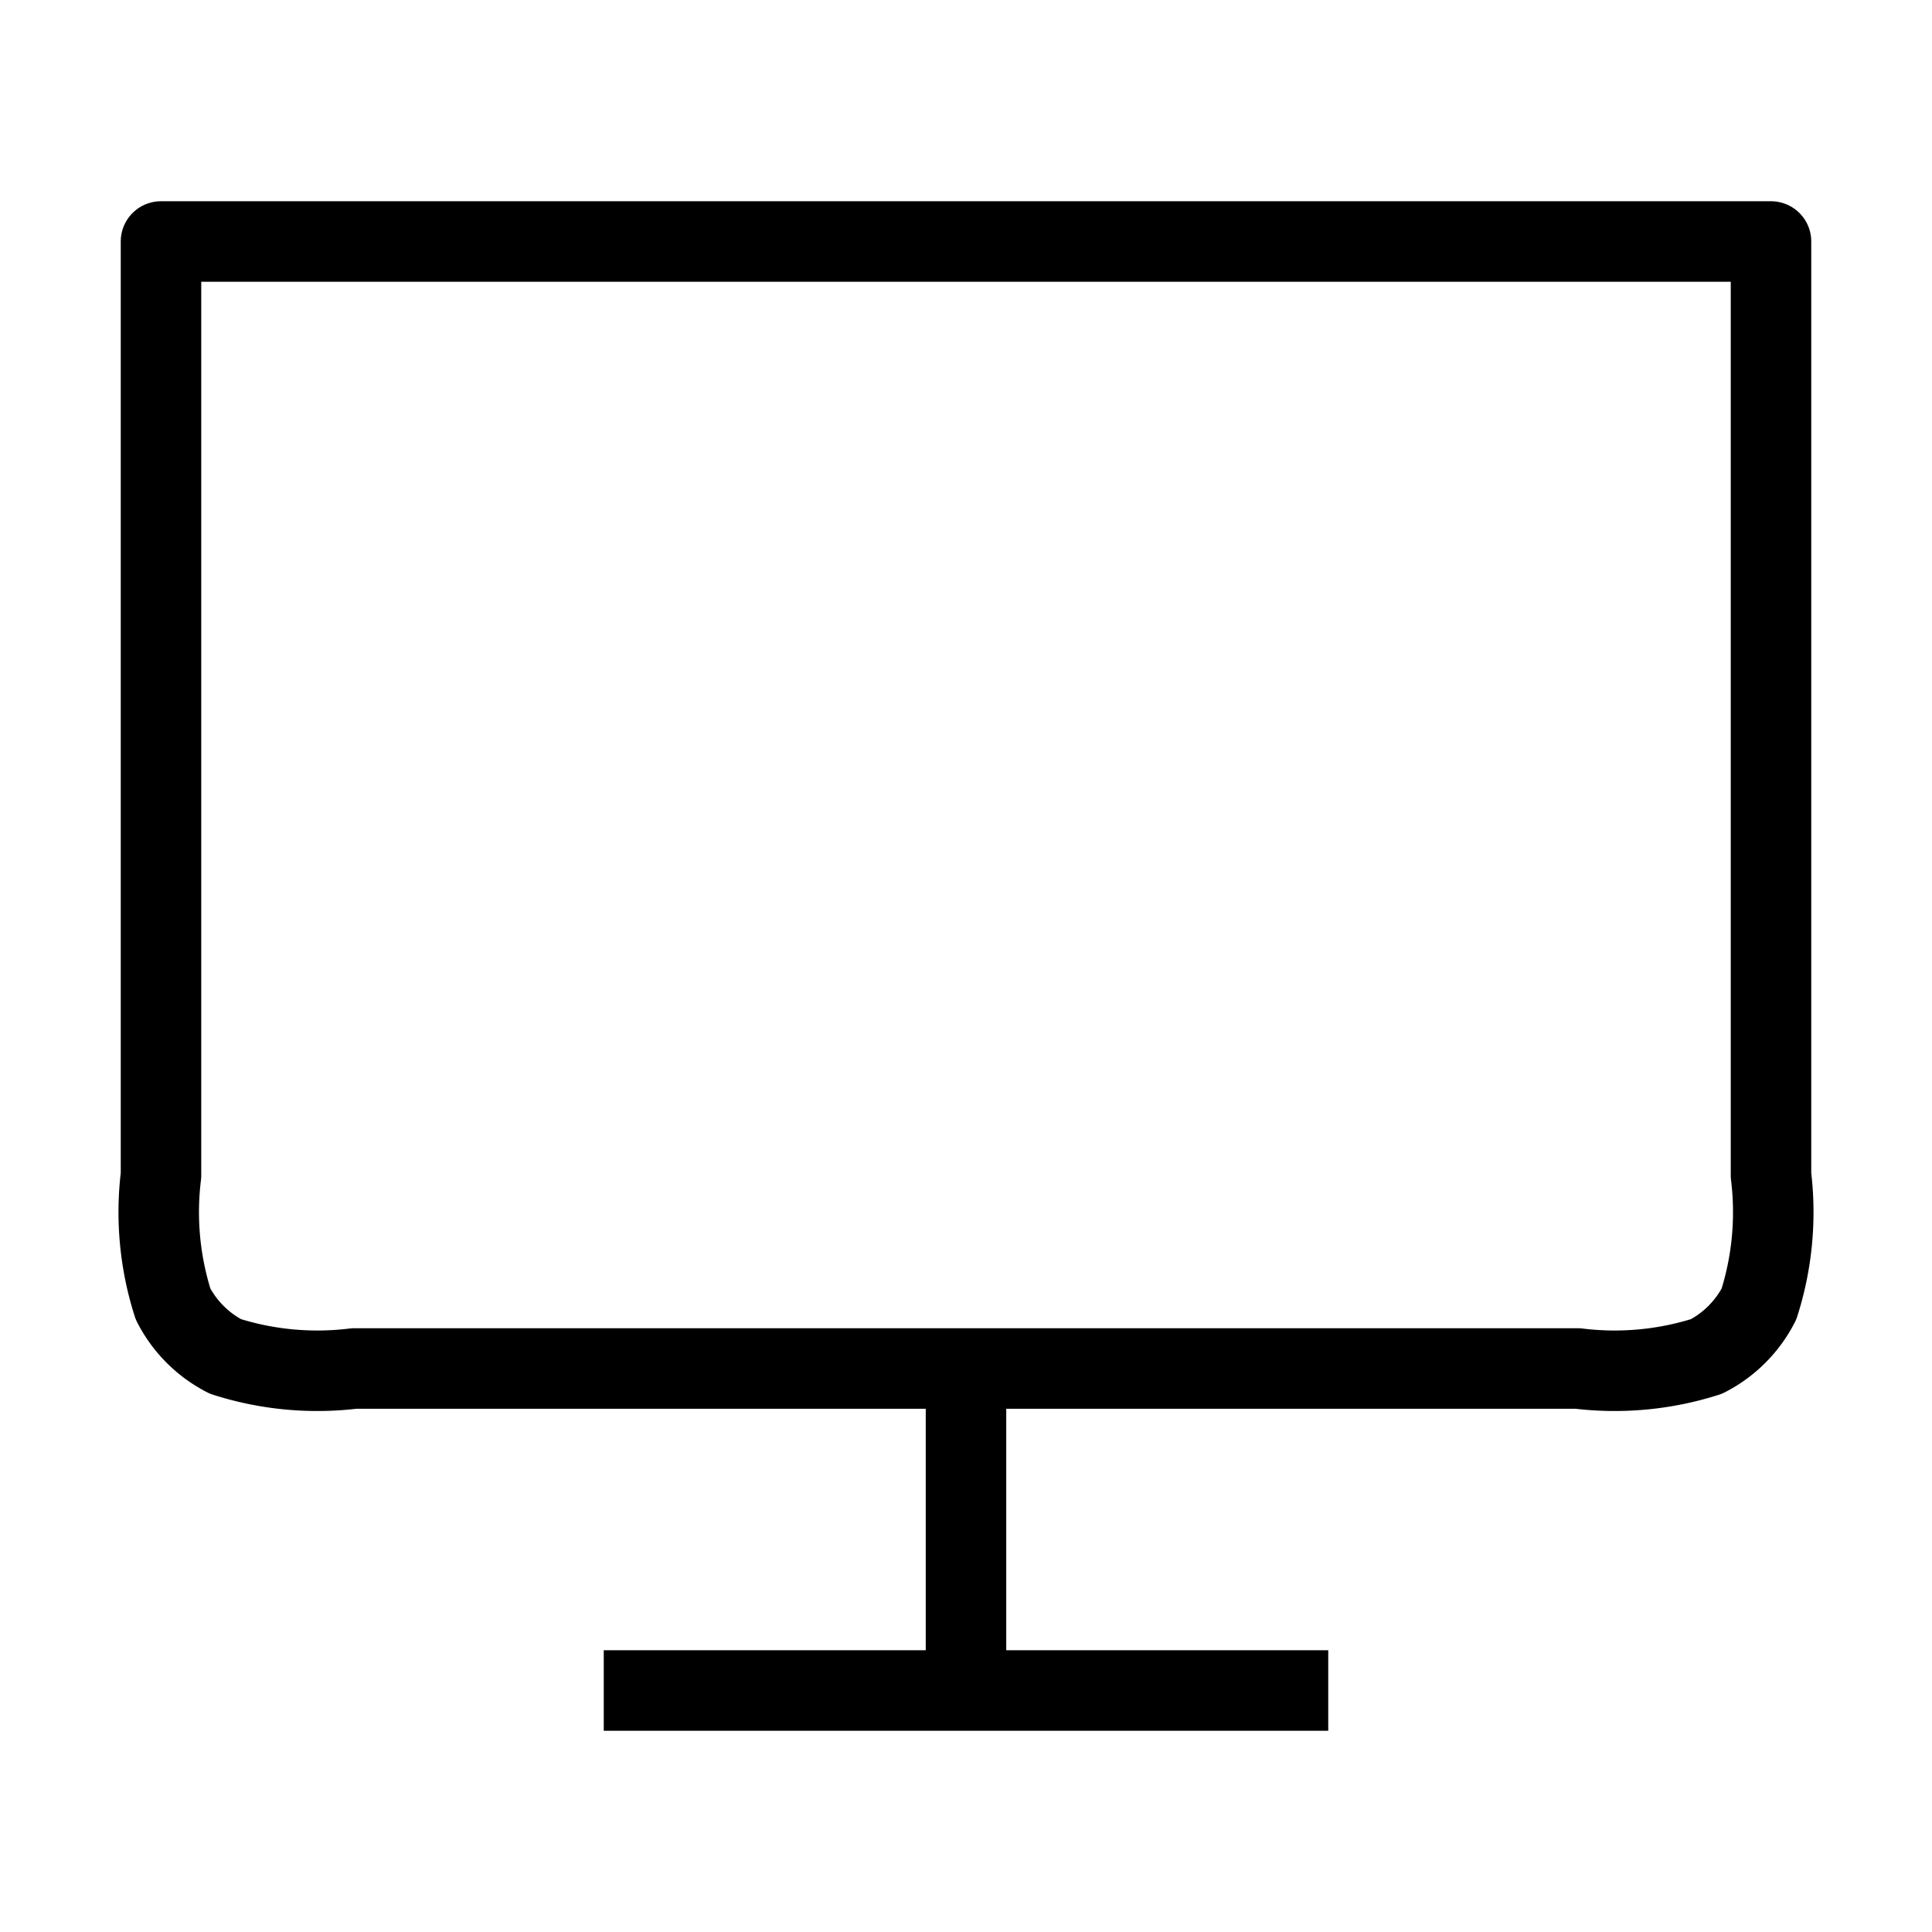 <svg role="img" class="svg-service-monitor part-expertise_item-icon" viewBox="0 0 48 48" preserveAspectRatio="xMinYMin meet" fill="none" xmlns="http://www.w3.org/2000/svg" aria-label="Website Design"><g fill="none" stroke="currentColor" stroke-linecap="square" stroke-linejoin="round" stroke-width="2"><path d="M16 42h16m-8-8v8M44 6v23.2a7.5 7.5 0 0 1-.3 3.2 3 3 0 0 1-1.3 1.3 7.5 7.5 0 0 1-3.2.3H8.8a7.5 7.5 0 0 1-3.2-.3 3 3 0 0 1-1.3-1.3 7.5 7.5 0 0 1-.3-3.2V6h40Z"></path></g></svg>